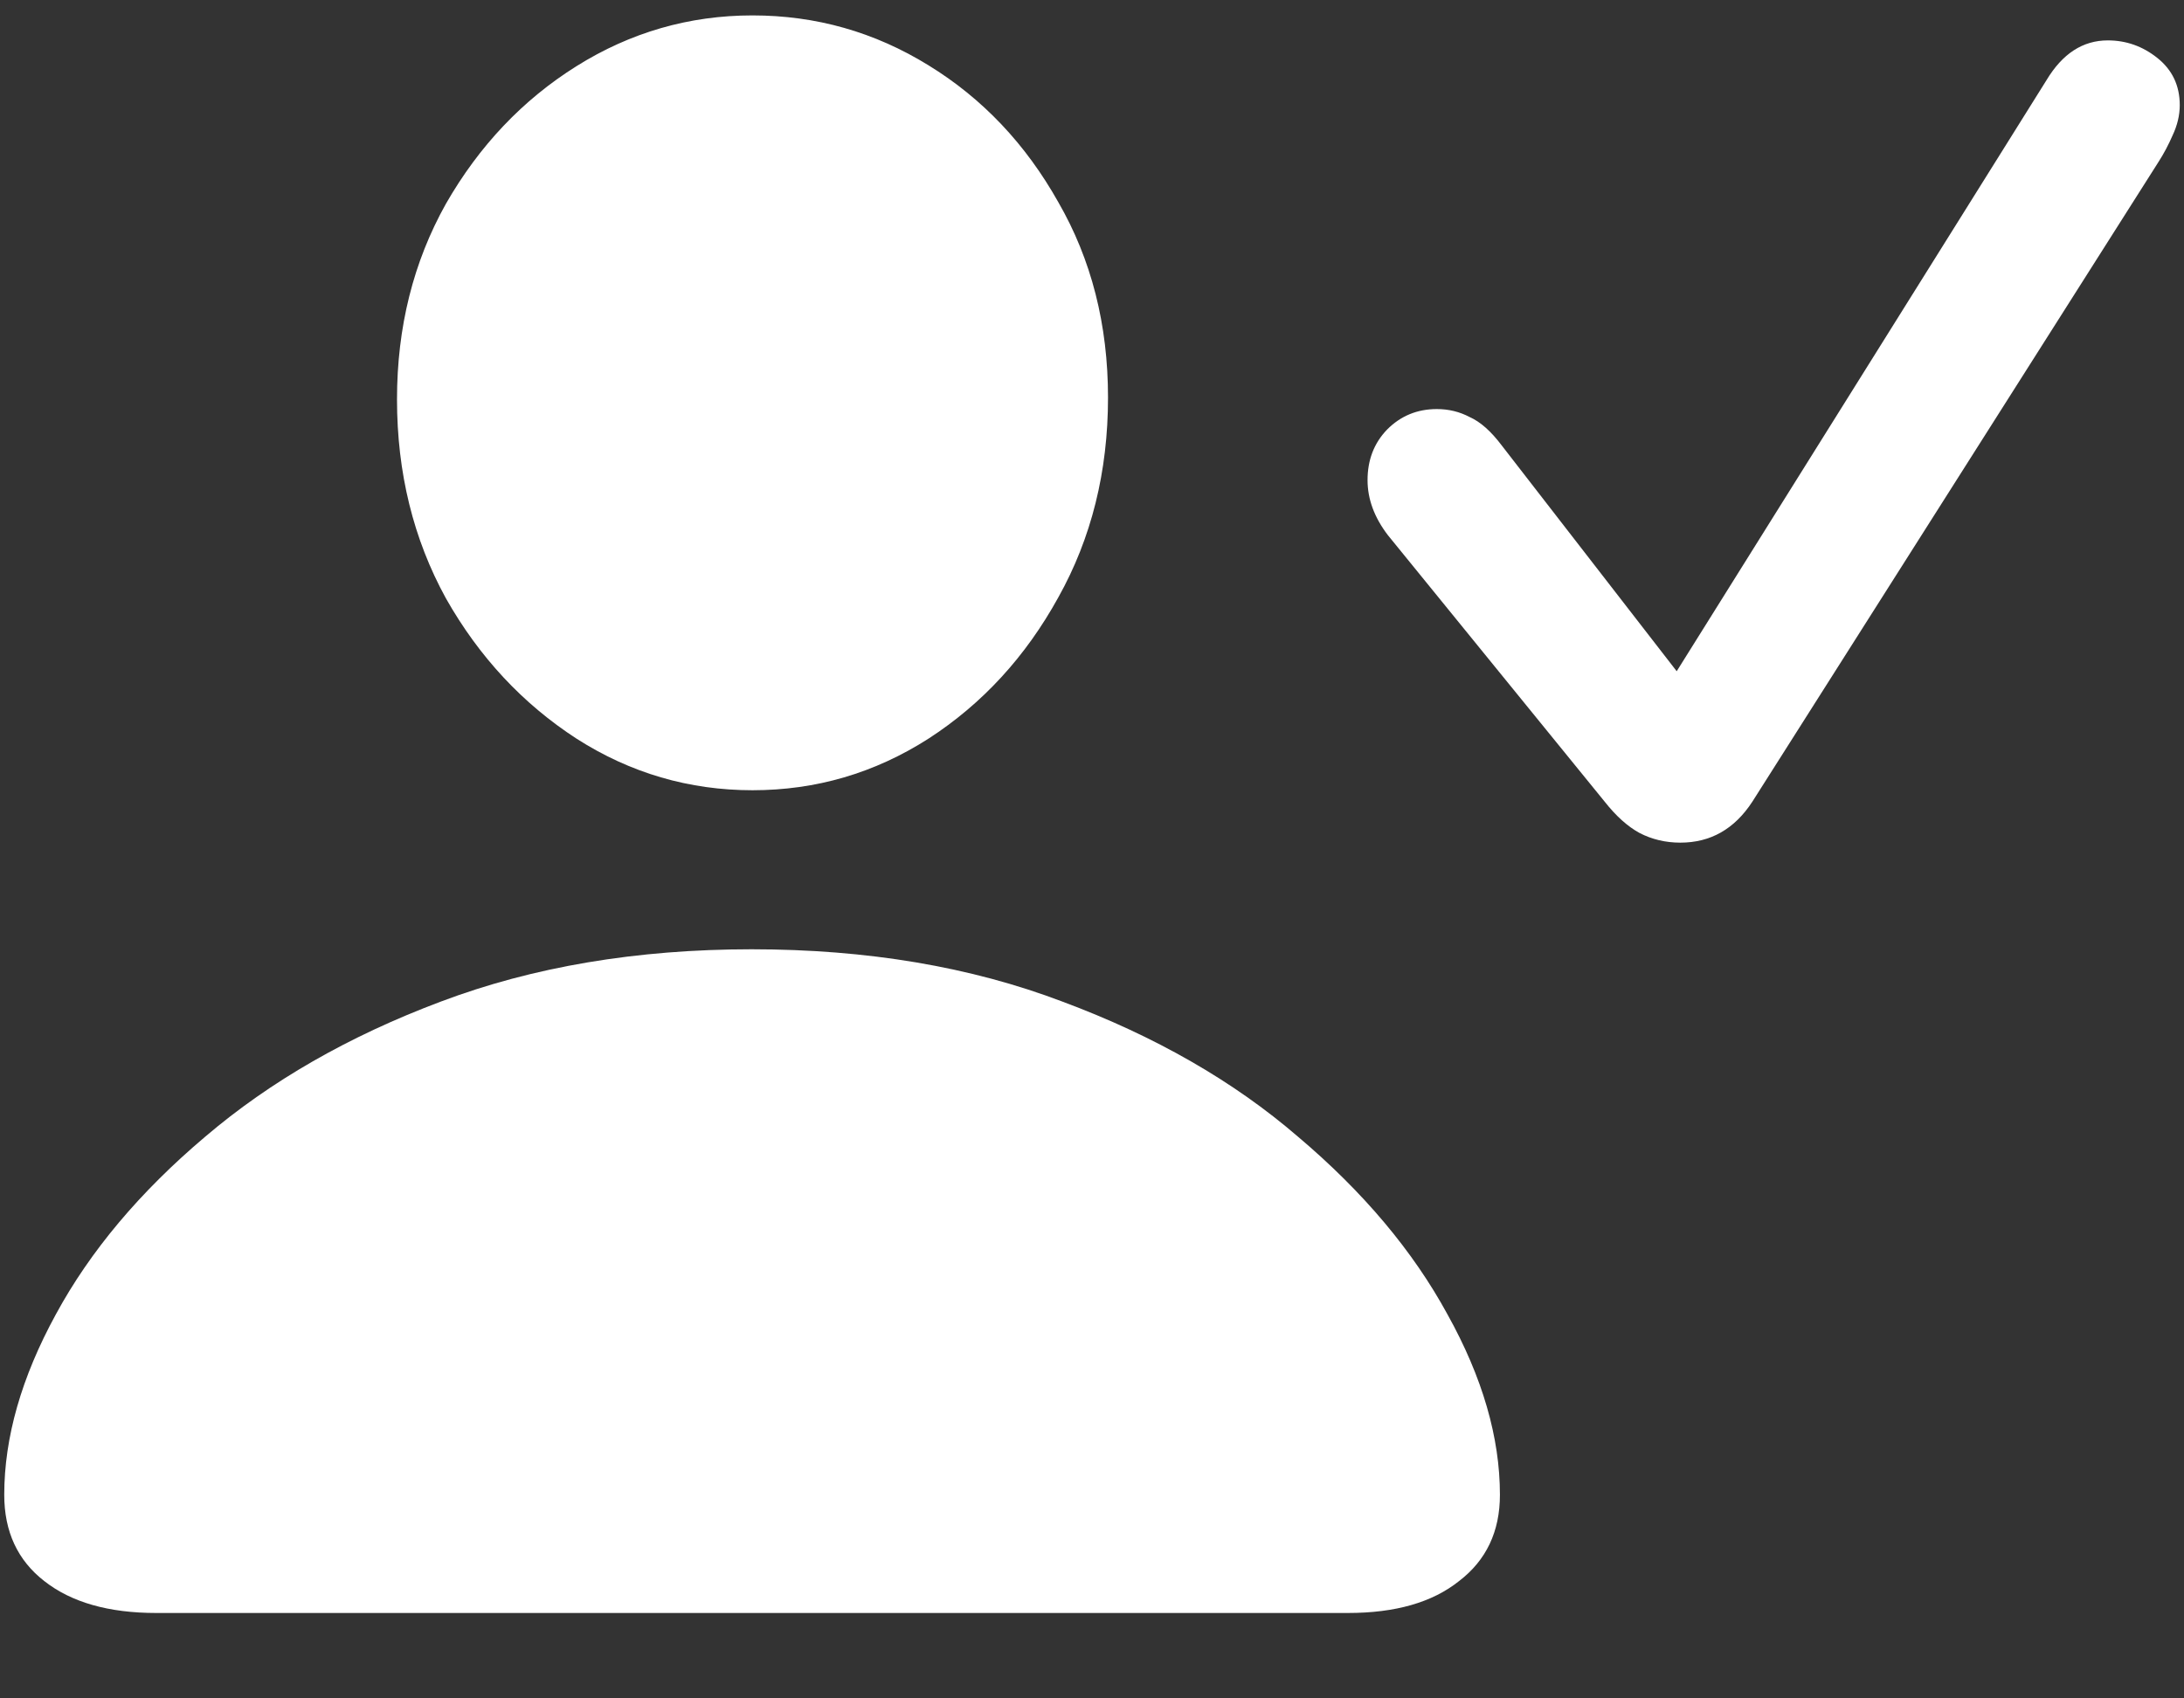 <svg width="18" height="14" viewBox="0 0 18 14" fill="none" xmlns="http://www.w3.org/2000/svg">
<rect x="0" y="0" width="18" height="14" fill="#333333" stroke="none"/>
<path d="M13.849 6.946C13.727 6.946 13.614 6.919 13.512 6.866C13.414 6.812 13.319 6.727 13.226 6.609L11.439 4.412C11.327 4.266 11.271 4.114 11.271 3.958C11.271 3.792 11.324 3.653 11.432 3.541C11.544 3.428 11.681 3.372 11.842 3.372C11.94 3.372 12.03 3.394 12.113 3.438C12.201 3.477 12.289 3.555 12.377 3.672L13.819 5.533L16.866 0.662C16.998 0.442 17.166 0.333 17.372 0.333C17.523 0.333 17.66 0.381 17.782 0.479C17.904 0.577 17.965 0.706 17.965 0.867C17.965 0.95 17.945 1.033 17.906 1.116C17.872 1.194 17.833 1.268 17.789 1.336L14.442 6.609C14.295 6.834 14.098 6.946 13.849 6.946ZM1.288 13.296C0.897 13.296 0.589 13.209 0.365 13.033C0.145 12.862 0.035 12.625 0.035 12.322C0.035 11.849 0.177 11.353 0.46 10.835C0.743 10.313 1.153 9.825 1.69 9.371C2.228 8.912 2.875 8.541 3.631 8.257C4.393 7.969 5.248 7.825 6.195 7.825C7.147 7.825 8.001 7.969 8.758 8.257C9.52 8.541 10.167 8.912 10.699 9.371C11.236 9.825 11.646 10.313 11.93 10.835C12.218 11.353 12.362 11.849 12.362 12.322C12.362 12.625 12.249 12.862 12.025 13.033C11.805 13.209 11.5 13.296 11.109 13.296H1.288ZM6.202 6.514C5.68 6.514 5.196 6.373 4.752 6.089C4.308 5.801 3.949 5.416 3.675 4.932C3.407 4.444 3.272 3.897 3.272 3.292C3.272 2.696 3.407 2.159 3.675 1.68C3.949 1.202 4.308 0.823 4.752 0.545C5.196 0.267 5.68 0.127 6.202 0.127C6.725 0.127 7.208 0.264 7.652 0.538C8.097 0.811 8.453 1.187 8.722 1.666C8.995 2.139 9.132 2.676 9.132 3.277C9.132 3.887 8.995 4.437 8.722 4.925C8.453 5.413 8.097 5.801 7.652 6.089C7.208 6.373 6.725 6.514 6.202 6.514Z" fill="white"/>
</svg>
